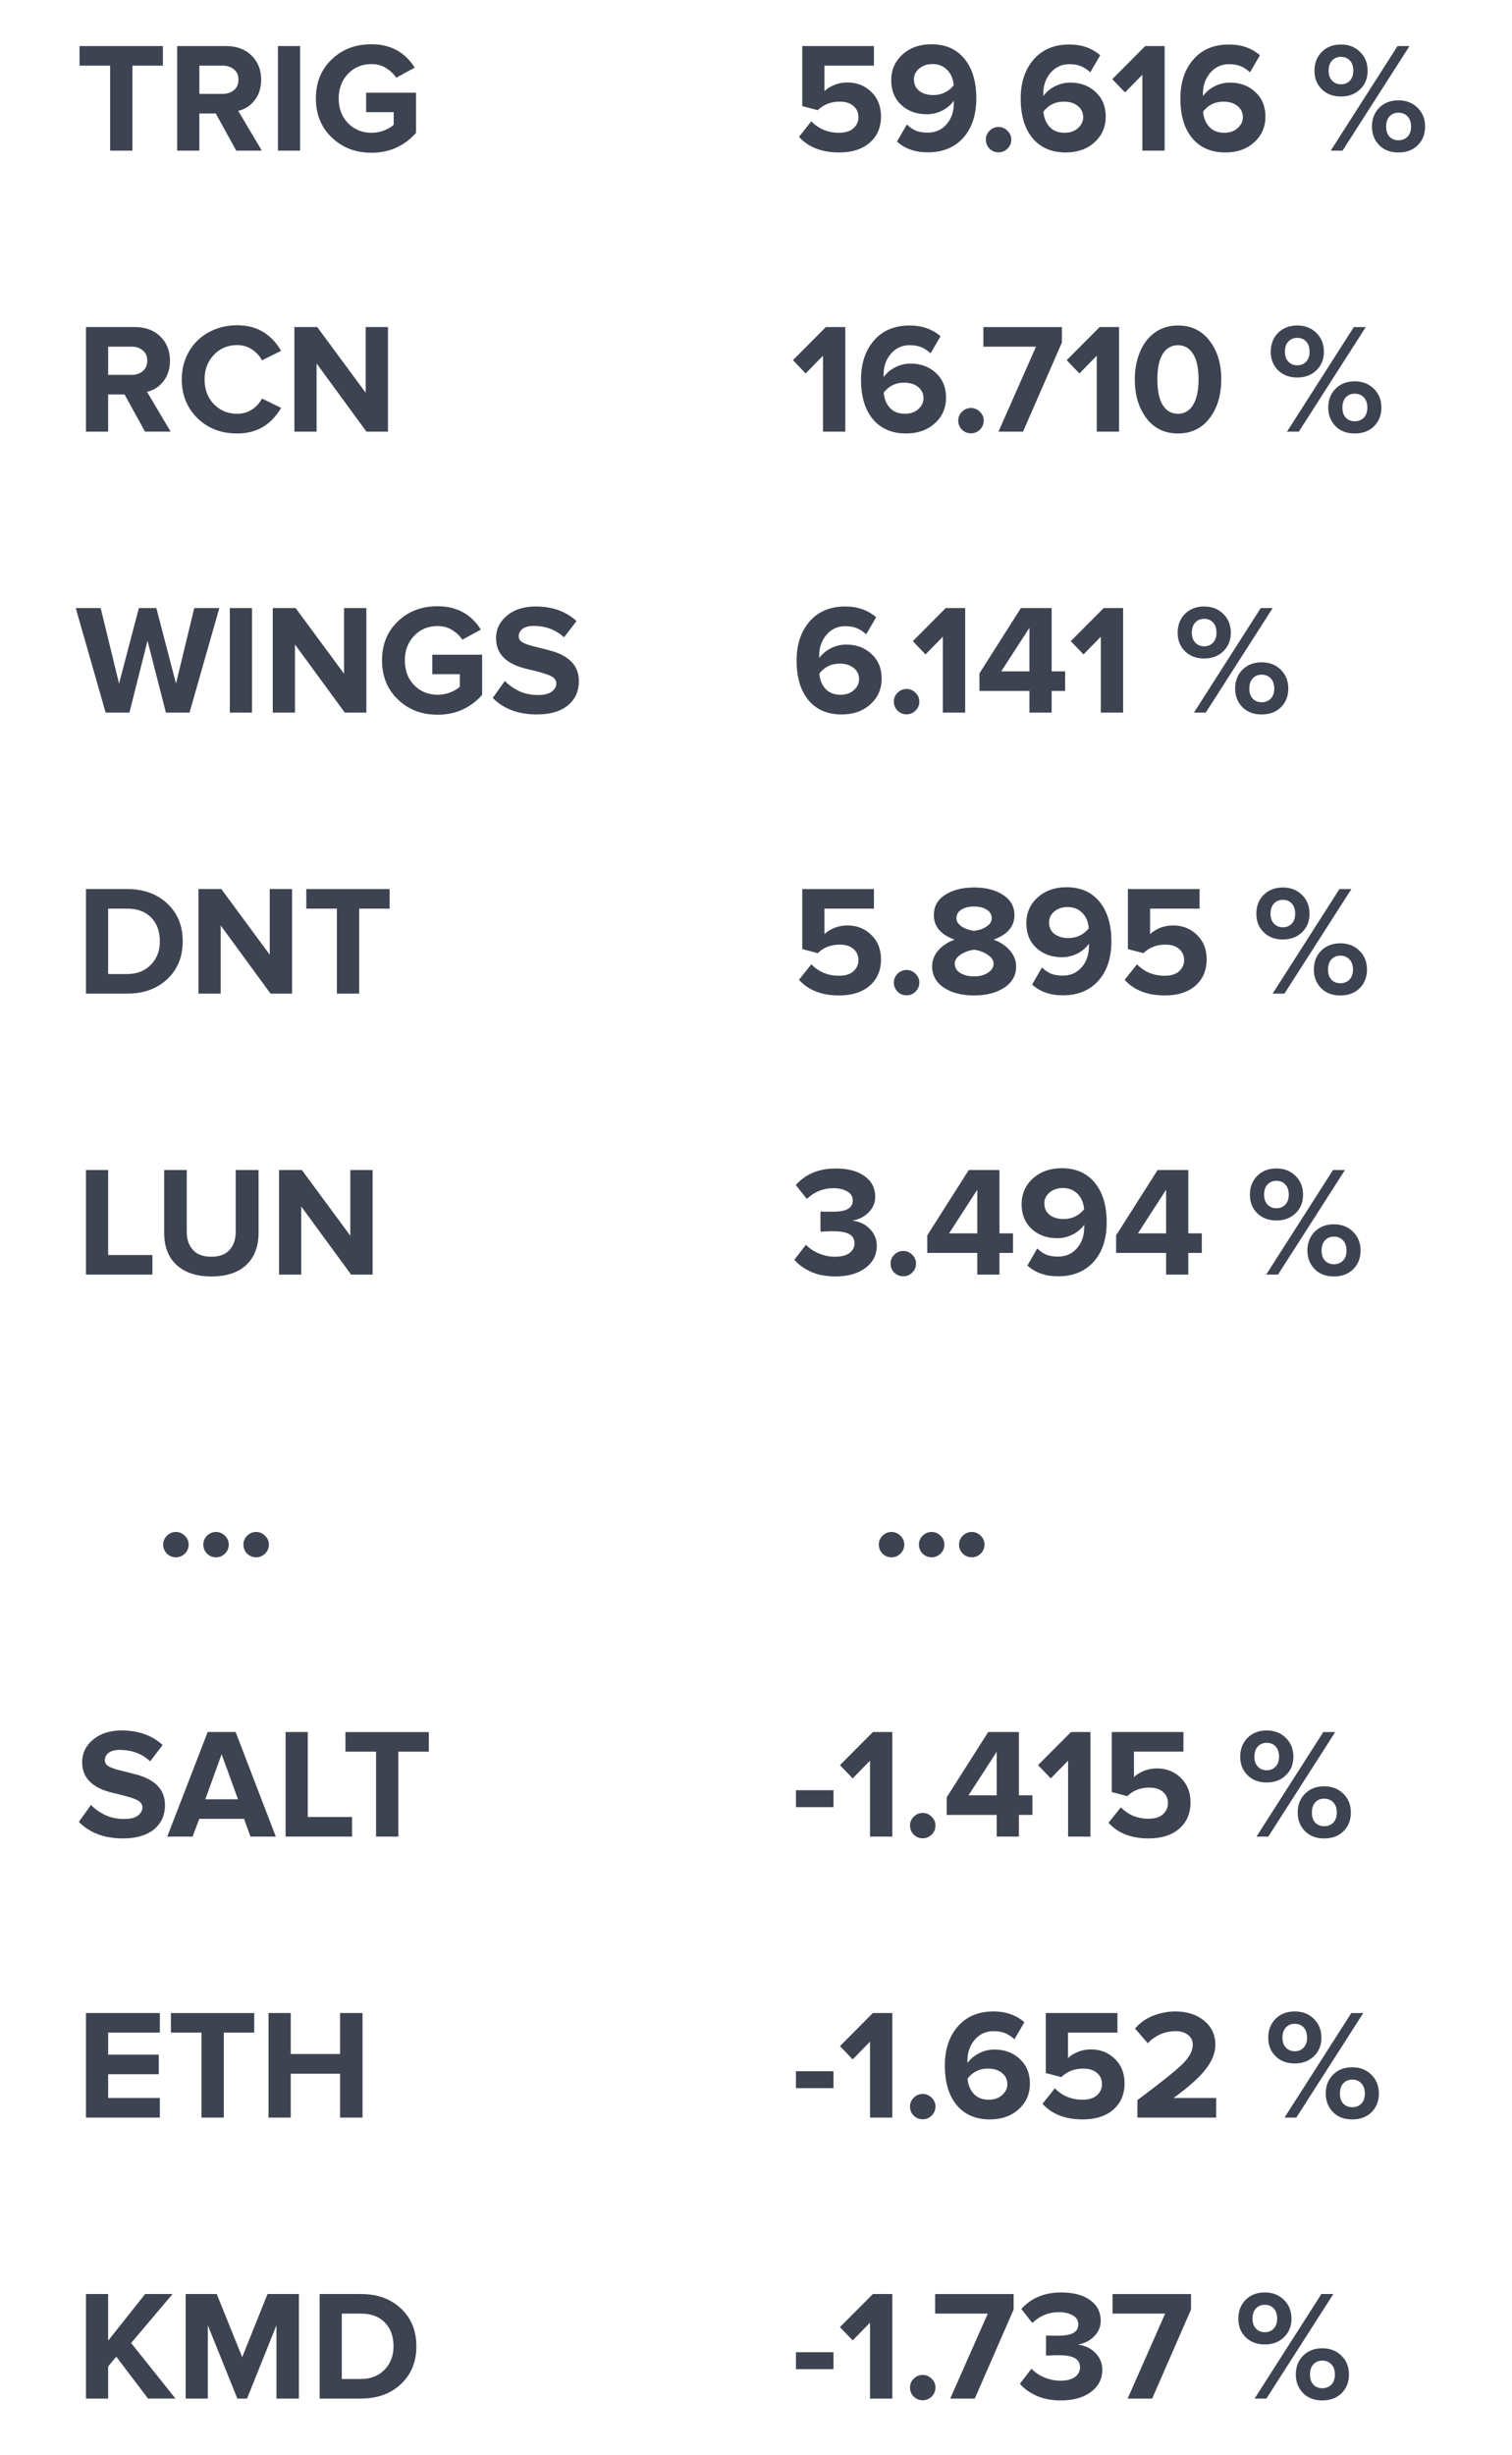 <svg version="1.1" viewBox="0.0 0.0 180.0 292.0" fill="none" stroke="none" stroke-linecap="square" stroke-miterlimit="10" xmlns:xlink="http://www.w3.org/1999/xlink" xmlns="http://www.w3.org/2000/svg"><clipPath id="p.0"><path d="m0 0l180.0 0l0 292.0l-180.0 0l0 -292.0z" clip-rule="nonzero"/></clipPath><g clip-path="url(#p.0)"><path fill="#000000" fill-opacity="0.0" d="m0 0l180.0 0l0 292.0l-180.0 0z" fill-rule="evenodd"/><path fill="#3d4351" d="m13.109 17.919l0 -10.109l-3.641 0l0 -2.328l9.922 0l0 2.328l-3.625 0l0 10.109l-2.656 0zm15.014 0l-2.438 -4.422l-1.953 0l0 4.422l-2.641 0l0 -12.438l5.812 0q1.906 0 3.047 1.125q1.141 1.125 1.141 2.875q0 1.453 -0.781 2.453q-0.766 0.984 -1.953 1.25l2.812 4.734l-3.047 0zm-1.609 -6.75q0.812 0 1.344 -0.453q0.531 -0.453 0.531 -1.234q0 -0.781 -0.531 -1.219q-0.531 -0.453 -1.344 -0.453l-2.781 0l0 3.359l2.781 0zm6.574 6.75l0 -12.438l2.641 0l0 12.438l-2.641 0zm11.127 0.25q-2.828 0 -4.719 -1.812q-1.891 -1.812 -1.891 -4.656q0 -2.828 1.875 -4.625q1.875 -1.812 4.734 -1.812q3.406 0 5.156 2.781l-2.203 1.203q-0.422 -0.656 -1.188 -1.141q-0.75 -0.484 -1.766 -0.484q-1.688 0 -2.797 1.172q-1.094 1.156 -1.094 2.906q0 1.812 1.109 2.953q1.125 1.141 2.781 1.141q0.844 0 1.562 -0.297q0.719 -0.297 1.094 -0.656l0 -1.5l-3.281 0l0 -2.312l5.938 0l0 4.781q-2.109 2.359 -5.312 2.359z" fill-rule="nonzero"/><path fill="#3d4351" d="m99.897 18.137q-3.094 0 -4.781 -1.859l1.469 -1.844q1.328 1.359 3.297 1.359q1.125 0 1.719 -0.531q0.594 -0.547 0.594 -1.312q0 -0.844 -0.594 -1.344q-0.578 -0.516 -1.641 -0.516q-1.562 0 -2.609 1.016l-1.844 -0.484l0 -7.141l8.531 0l0 2.328l-5.891 0l0 3.031q0.453 -0.438 1.172 -0.734q0.719 -0.297 1.578 -0.297q1.672 0 2.828 1.125q1.156 1.109 1.156 2.906q0 1.969 -1.344 3.141q-1.344 1.156 -3.641 1.156zm10.546 -0.016q-2.25 0 -3.656 -1.281l1.172 -2.031q0.5 0.484 1.062 0.734q0.578 0.234 1.422 0.234q1.375 0 2.234 -0.984q0.875 -0.984 0.875 -2.531l0 -0.281q-0.5 0.719 -1.375 1.172q-0.875 0.438 -1.828 0.438q-1.859 0 -3.062 -1.109q-1.188 -1.109 -1.188 -2.938q0 -1.844 1.344 -3.062q1.359 -1.219 3.422 -1.219q2.531 0 3.938 1.719q1.422 1.719 1.422 4.719q0 2.969 -1.562 4.703q-1.562 1.719 -4.219 1.719zm0.656 -6.812q1.484 0 2.438 -1.156q-0.094 -1.156 -0.781 -1.844q-0.672 -0.688 -1.75 -0.688q-0.938 0 -1.578 0.531q-0.625 0.531 -0.625 1.297q0 0.859 0.625 1.359q0.641 0.5 1.672 0.5zm7.779 6.812q-0.625 0 -1.078 -0.438q-0.438 -0.453 -0.438 -1.078q0 -0.609 0.438 -1.047q0.453 -0.453 1.078 -0.453q0.609 0 1.062 0.453q0.453 0.438 0.453 1.047q0 0.625 -0.453 1.078q-0.453 0.438 -1.062 0.438zm7.993 0.016q-2.516 0 -3.938 -1.688q-1.422 -1.703 -1.422 -4.719q0 -2.891 1.547 -4.656q1.547 -1.781 4.25 -1.781q2.188 0 3.672 1.281l-1.188 2.031q-0.516 -0.484 -1.078 -0.719q-0.562 -0.25 -1.406 -0.25q-1.359 0 -2.234 1.016q-0.875 1.016 -0.875 2.516l0.016 0.25q0.516 -0.719 1.375 -1.156q0.875 -0.438 1.812 -0.438q1.844 0 3.031 1.125q1.203 1.109 1.203 2.922q0 1.859 -1.344 3.062q-1.328 1.203 -3.422 1.203zm-0.141 -2.344q0.984 0 1.594 -0.547q0.625 -0.562 0.625 -1.281q0 -0.859 -0.641 -1.359q-0.625 -0.516 -1.672 -0.516q-1.5 0 -2.422 1.188q0.094 1.109 0.734 1.812q0.656 0.703 1.781 0.703zm9.265 2.125l0 -9.031l-2.062 2.109l-1.516 -1.578l3.922 -3.938l2.312 0l0 12.438l-2.656 0zm9.886 0.219q-2.516 0 -3.938 -1.688q-1.422 -1.703 -1.422 -4.719q0 -2.891 1.547 -4.656q1.547 -1.781 4.25 -1.781q2.188 0 3.672 1.281l-1.188 2.031q-0.516 -0.484 -1.078 -0.719q-0.562 -0.25 -1.406 -0.25q-1.359 0 -2.234 1.016q-0.875 1.016 -0.875 2.516l0.016 0.25q0.516 -0.719 1.375 -1.156q0.875 -0.438 1.812 -0.438q1.844 0 3.031 1.125q1.203 1.109 1.203 2.922q0 1.859 -1.344 3.062q-1.328 1.203 -3.422 1.203zm-0.141 -2.344q0.984 0 1.594 -0.547q0.625 -0.562 0.625 -1.281q0 -0.859 -0.641 -1.359q-0.625 -0.516 -1.672 -0.516q-1.5 0 -2.422 1.188q0.094 1.109 0.734 1.812q0.656 0.703 1.781 0.703zm13.9 -4.312q-1.406 0 -2.281 -0.859q-0.875 -0.859 -0.875 -2.203q0 -1.375 0.875 -2.25q0.875 -0.875 2.281 -0.875q1.375 0 2.266 0.875q0.906 0.875 0.906 2.25q0 1.344 -0.891 2.203q-0.891 0.859 -2.281 0.859zm-1.219 6.438l7.953 -12.438l1.422 0l-7.969 12.438l-1.406 0zm8.062 0.219q-1.438 0 -2.297 -0.875q-0.859 -0.891 -0.859 -2.203q0 -1.375 0.875 -2.25q0.875 -0.875 2.281 -0.875q1.375 0 2.266 0.875q0.906 0.875 0.906 2.25q0 1.344 -0.875 2.219q-0.875 0.859 -2.297 0.859zm-6.844 -8.109q0.656 0 1.062 -0.438q0.406 -0.438 0.406 -1.172q0 -0.781 -0.406 -1.219q-0.406 -0.438 -1.062 -0.438q-0.641 0 -1.062 0.438q-0.406 0.438 -0.406 1.219q0 0.734 0.406 1.172q0.422 0.438 1.062 0.438zm6.844 6.656q0.656 0 1.078 -0.422q0.422 -0.438 0.422 -1.203q0 -0.781 -0.422 -1.219q-0.422 -0.438 -1.078 -0.438q-0.656 0 -1.062 0.438q-0.406 0.438 -0.406 1.219q0 0.766 0.406 1.203q0.406 0.422 1.062 0.422z" fill-rule="nonzero"/><path fill="#3d4351" d="m17.266 51.344l-2.438 -4.422l-1.953 0l0 4.422l-2.641 0l0 -12.438l5.812 0q1.906 0 3.047 1.125q1.141 1.125 1.141 2.875q0 1.453 -0.781 2.453q-0.766 0.984 -1.953 1.25l2.812 4.734l-3.047 0zm-1.609 -6.75q0.812 0 1.344 -0.453q0.531 -0.453 0.531 -1.234q0 -0.781 -0.531 -1.219q-0.531 -0.453 -1.344 -0.453l-2.781 0l0 3.359l2.781 0zm12.59 6.969q-2.891 0 -4.75 -1.828q-1.859 -1.844 -1.859 -4.609q0 -1.828 0.859 -3.312q0.875 -1.5 2.391 -2.312q1.531 -0.812 3.359 -0.812q3.438 0 5.219 3.047l-2.281 1.125q-0.391 -0.766 -1.172 -1.281q-0.781 -0.531 -1.766 -0.531q-1.688 0 -2.797 1.172q-1.094 1.156 -1.094 2.906q0 1.812 1.109 2.953q1.125 1.141 2.781 1.141q0.984 0 1.766 -0.516q0.781 -0.516 1.172 -1.297l2.281 1.109q-1.781 3.047 -5.219 3.047zm15.379 -0.219l-5.938 -8.109l0 8.109l-2.641 0l0 -12.438l2.719 0l5.766 7.812l0 -7.812l2.656 0l0 12.438l-2.562 0z" fill-rule="nonzero"/><path fill="#3d4351" d="m97.975 51.344l0 -9.031l-2.062 2.109l-1.516 -1.578l3.922 -3.938l2.312 0l0 12.438l-2.656 0zm9.886 0.219q-2.516 0 -3.938 -1.688q-1.422 -1.703 -1.422 -4.719q0 -2.891 1.547 -4.656q1.547 -1.781 4.25 -1.781q2.188 0 3.672 1.281l-1.188 2.031q-0.516 -0.484 -1.078 -0.719q-0.562 -0.25 -1.406 -0.25q-1.359 0 -2.234 1.016q-0.875 1.016 -0.875 2.516l0.016 0.25q0.516 -0.719 1.375 -1.156q0.875 -0.438 1.812 -0.438q1.844 0 3.031 1.125q1.203 1.109 1.203 2.922q0 1.859 -1.344 3.062q-1.328 1.203 -3.422 1.203zm-0.141 -2.344q0.984 0 1.594 -0.547q0.625 -0.562 0.625 -1.281q0 -0.859 -0.641 -1.359q-0.625 -0.516 -1.672 -0.516q-1.5 0 -2.422 1.188q0.094 1.109 0.734 1.812q0.656 0.703 1.781 0.703zm7.874 2.328q-0.625 0 -1.078 -0.438q-0.438 -0.453 -0.438 -1.078q0 -0.609 0.438 -1.047q0.453 -0.453 1.078 -0.453q0.609 0 1.062 0.453q0.453 0.438 0.453 1.047q0 0.625 -0.453 1.078q-0.453 0.438 -1.062 0.438zm3.273 -0.203l4.469 -10.109l-6.266 0l0 -2.328l9.344 0l0 1.844l-4.625 10.594l-2.922 0zm11.699 0l0 -9.031l-2.062 2.109l-1.516 -1.578l3.922 -3.938l2.312 0l0 12.438l-2.656 0zm9.668 0.219q-2.391 0 -3.766 -1.828q-1.375 -1.828 -1.375 -4.609q0 -1.797 0.625 -3.281q0.625 -1.484 1.781 -2.297q1.156 -0.828 2.734 -0.828q2.359 0 3.75 1.797q1.406 1.797 1.406 4.609q0 2.797 -1.391 4.625q-1.391 1.812 -3.766 1.812zm0 -2.344q1.156 0 1.797 -1.047q0.656 -1.062 0.656 -3.047q0 -2.016 -0.656 -3.031q-0.656 -1.031 -1.797 -1.031q-1.156 0 -1.812 1.031q-0.641 1.016 -0.641 3.031q0 2.016 0.641 3.062q0.641 1.031 1.812 1.031zm14.202 -4.312q-1.406 0 -2.281 -0.859q-0.875 -0.859 -0.875 -2.203q0 -1.375 0.875 -2.25q0.875 -0.875 2.281 -0.875q1.375 0 2.266 0.875q0.906 0.875 0.906 2.25q0 1.344 -0.891 2.203q-0.891 0.859 -2.281 0.859zm-1.219 6.438l7.953 -12.438l1.422 0l-7.969 12.438l-1.406 0zm8.062 0.219q-1.438 0 -2.297 -0.875q-0.859 -0.891 -0.859 -2.203q0 -1.375 0.875 -2.25q0.875 -0.875 2.281 -0.875q1.375 0 2.266 0.875q0.906 0.875 0.906 2.25q0 1.344 -0.875 2.219q-0.875 0.859 -2.297 0.859zm-6.844 -8.109q0.656 0 1.062 -0.438q0.406 -0.438 0.406 -1.172q0 -0.781 -0.406 -1.219q-0.406 -0.438 -1.062 -0.438q-0.641 0 -1.062 0.438q-0.406 0.438 -0.406 1.219q0 0.734 0.406 1.172q0.422 0.438 1.062 0.438zm6.844 6.656q0.656 0 1.078 -0.422q0.422 -0.438 0.422 -1.203q0 -0.781 -0.422 -1.219q-0.422 -0.438 -1.078 -0.438q-0.656 0 -1.062 0.438q-0.406 0.438 -0.406 1.219q0 0.766 0.406 1.203q0.406 0.422 1.062 0.422z" fill-rule="nonzero"/><path fill="#3d4351" d="m19.75 84.769l-2.188 -8.547l-2.156 8.547l-2.828 0l-3.562 -12.438l2.969 0l2.188 8.984l2.359 -8.984l2.078 0l2.344 8.984l2.172 -8.984l2.984 0l-3.547 12.438l-2.812 0zm7.611 0l0 -12.438l2.641 0l0 12.438l-2.641 0zm13.69 0l-5.938 -8.109l0 8.109l-2.641 0l0 -12.438l2.719 0l5.766 7.812l0 -7.812l2.656 0l0 12.438l-2.562 0zm11.038 0.25q-2.828 0 -4.719 -1.812q-1.891 -1.812 -1.891 -4.656q0 -2.828 1.875 -4.625q1.875 -1.812 4.734 -1.812q3.406 0 5.156 2.781l-2.203 1.203q-0.422 -0.656 -1.188 -1.141q-0.75 -0.484 -1.766 -0.484q-1.688 0 -2.797 1.172q-1.094 1.156 -1.094 2.906q0 1.812 1.109 2.953q1.125 1.141 2.781 1.141q0.844 0 1.562 -0.297q0.719 -0.297 1.094 -0.656l0 -1.5l-3.281 0l0 -2.312l5.938 0l0 4.781q-2.109 2.359 -5.312 2.359zm11.839 -0.031q-3.328 0 -5.266 -1.969l1.438 -2.016q0.656 0.688 1.656 1.188q1.016 0.484 2.297 0.484q1.109 0 1.641 -0.406q0.531 -0.422 0.531 -0.969q0 -0.562 -0.625 -0.875q-0.609 -0.328 -2.969 -0.875q-3.578 -0.859 -3.578 -3.625q0 -1.609 1.297 -2.688q1.297 -1.094 3.422 -1.094q2.969 0 4.859 1.734l-1.484 1.938q-1.469 -1.359 -3.609 -1.359q-0.859 0 -1.328 0.344q-0.453 0.344 -0.453 0.906q0 0.484 0.531 0.75q0.531 0.266 1.344 0.453l1.719 0.438q3.562 0.906 3.562 3.656q0 1.844 -1.328 2.922q-1.328 1.062 -3.656 1.062z" fill-rule="nonzero"/><path fill="#3d4351" d="m100.194 84.988q-2.516 0 -3.938 -1.688q-1.422 -1.703 -1.422 -4.719q0 -2.891 1.547 -4.656q1.547 -1.781 4.25 -1.781q2.188 0 3.672 1.281l-1.188 2.031q-0.516 -0.484 -1.078 -0.719q-0.562 -0.25 -1.406 -0.25q-1.359 0 -2.234 1.016q-0.875 1.016 -0.875 2.516l0.016 0.25q0.516 -0.719 1.375 -1.156q0.875 -0.438 1.812 -0.438q1.844 0 3.031 1.125q1.203 1.109 1.203 2.922q0 1.859 -1.344 3.062q-1.328 1.203 -3.422 1.203zm-0.141 -2.344q0.984 0 1.594 -0.547q0.625 -0.562 0.625 -1.281q0 -0.859 -0.641 -1.359q-0.625 -0.516 -1.672 -0.516q-1.5 0 -2.422 1.188q0.094 1.109 0.734 1.812q0.656 0.703 1.781 0.703zm7.874 2.328q-0.625 0 -1.078 -0.438q-0.438 -0.453 -0.438 -1.078q0 -0.609 0.438 -1.047q0.453 -0.453 1.078 -0.453q0.609 0 1.062 0.453q0.453 0.438 0.453 1.047q0 0.625 -0.453 1.078q-0.453 0.438 -1.062 0.438zm4.319 -0.203l0 -9.031l-2.062 2.109l-1.516 -1.578l3.922 -3.938l2.312 0l0 12.438l-2.656 0zm10.308 0l0 -2.578l-5.953 0l0 -2.094l4.938 -7.766l3.656 0l0 7.531l1.609 0l0 2.328l-1.609 0l0 2.578l-2.641 0zm0 -10.094l-3.359 5.188l3.359 0l0 -5.188zm8.497 10.094l0 -9.031l-2.062 2.109l-1.516 -1.578l3.922 -3.938l2.312 0l0 12.438l-2.656 0zm12.303 -6.438q-1.406 0 -2.281 -0.859q-0.875 -0.859 -0.875 -2.203q0 -1.375 0.875 -2.25q0.875 -0.875 2.281 -0.875q1.375 0 2.266 0.875q0.906 0.875 0.906 2.25q0 1.344 -0.891 2.203q-0.891 0.859 -2.281 0.859zm-1.219 6.438l7.953 -12.438l1.422 0l-7.969 12.438l-1.406 0zm8.062 0.219q-1.438 0 -2.297 -0.875q-0.859 -0.891 -0.859 -2.203q0 -1.375 0.875 -2.25q0.875 -0.875 2.281 -0.875q1.375 0 2.266 0.875q0.906 0.875 0.906 2.25q0 1.344 -0.875 2.219q-0.875 0.859 -2.297 0.859zm-6.844 -8.109q0.656 0 1.062 -0.438q0.406 -0.438 0.406 -1.172q0 -0.781 -0.406 -1.219q-0.406 -0.438 -1.062 -0.438q-0.641 0 -1.062 0.438q-0.406 0.438 -0.406 1.219q0 0.734 0.406 1.172q0.422 0.438 1.062 0.438zm6.844 6.656q0.656 0 1.078 -0.422q0.422 -0.438 0.422 -1.203q0 -0.781 -0.422 -1.219q-0.422 -0.438 -1.078 -0.438q-0.656 0 -1.062 0.438q-0.406 0.438 -0.406 1.219q0 0.766 0.406 1.203q0.406 0.422 1.062 0.422z" fill-rule="nonzero"/><path fill="#3d4351" d="m10.234 118.194l0 -12.438l4.906 0q2.938 0 4.766 1.719q1.844 1.703 1.844 4.5q0 2.781 -1.844 4.5q-1.828 1.719 -4.766 1.719l-4.906 0zm4.906 -2.328q1.734 0 2.812 -1.094q1.078 -1.094 1.078 -2.797q0 -1.766 -1.031 -2.828q-1.031 -1.062 -2.859 -1.062l-2.266 0l0 7.781l2.266 0zm17.067 2.328l-5.938 -8.109l0 8.109l-2.641 0l0 -12.438l2.719 0l5.766 7.812l0 -7.812l2.656 0l0 12.438l-2.562 0zm7.897 0l0 -10.109l-3.641 0l0 -2.328l9.922 0l0 2.328l-3.625 0l0 10.109l-2.656 0z" fill-rule="nonzero"/><path fill="#3d4351" d="m99.897 118.413q-3.094 0 -4.781 -1.859l1.469 -1.844q1.328 1.359 3.297 1.359q1.125 0 1.719 -0.531q0.594 -0.547 0.594 -1.312q0 -0.844 -0.594 -1.344q-0.578 -0.516 -1.641 -0.516q-1.562 0 -2.609 1.016l-1.844 -0.484l0 -7.141l8.531 0l0 2.328l-5.891 0l0 3.031q0.453 -0.438 1.172 -0.734q0.719 -0.297 1.578 -0.297q1.672 0 2.828 1.125q1.156 1.109 1.156 2.906q0 1.969 -1.344 3.141q-1.344 1.156 -3.641 1.156zm8.031 -0.016q-0.625 0 -1.078 -0.438q-0.438 -0.453 -0.438 -1.078q0 -0.609 0.438 -1.047q0.453 -0.453 1.078 -0.453q0.609 0 1.062 0.453q0.453 0.438 0.453 1.047q0 0.625 -0.453 1.078q-0.453 0.438 -1.062 0.438zm8.042 0.016q-2.188 0 -3.594 -0.922q-1.406 -0.938 -1.406 -2.531q0 -1.062 0.719 -1.891q0.719 -0.844 1.953 -1.297q-2.469 -0.875 -2.469 -2.922q0 -1.547 1.344 -2.406q1.359 -0.875 3.453 -0.875q2.109 0 3.453 0.891q1.344 0.875 1.344 2.391q0 2.031 -2.484 2.922q1.266 0.469 1.969 1.328q0.719 0.844 0.719 1.859q0 1.594 -1.422 2.531q-1.406 0.922 -3.578 0.922zm0 -7.688q0.891 -0.109 1.484 -0.516q0.609 -0.406 0.609 -0.953q0 -0.672 -0.594 -1.047q-0.594 -0.375 -1.5 -0.375q-0.938 0 -1.531 0.375q-0.578 0.375 -0.578 1.047q0 0.5 0.578 0.922q0.594 0.422 1.531 0.547zm0 5.422q0.984 0 1.641 -0.438q0.672 -0.438 0.672 -1.078q0 -0.594 -0.703 -1.062q-0.688 -0.469 -1.609 -0.594q-0.906 0.109 -1.609 0.578q-0.703 0.469 -0.703 1.078q0 0.688 0.656 1.109q0.672 0.406 1.656 0.406zm10.556 2.25q-2.25 0 -3.656 -1.281l1.172 -2.031q0.5 0.484 1.062 0.734q0.578 0.234 1.422 0.234q1.375 0 2.234 -0.984q0.875 -0.984 0.875 -2.531l0 -0.281q-0.5 0.719 -1.375 1.172q-0.875 0.438 -1.828 0.438q-1.859 0 -3.062 -1.109q-1.188 -1.109 -1.188 -2.938q0 -1.844 1.344 -3.062q1.359 -1.219 3.422 -1.219q2.531 0 3.938 1.719q1.422 1.719 1.422 4.719q0 2.969 -1.562 4.703q-1.562 1.719 -4.219 1.719zm0.656 -6.812q1.484 0 2.438 -1.156q-0.094 -1.156 -0.781 -1.844q-0.672 -0.688 -1.75 -0.688q-0.938 0 -1.578 0.531q-0.625 0.531 -0.625 1.297q0 0.859 0.625 1.359q0.641 0.5 1.672 0.5zm11.484 6.828q-3.094 0 -4.781 -1.859l1.469 -1.844q1.328 1.359 3.297 1.359q1.125 0 1.719 -0.531q0.594 -0.547 0.594 -1.312q0 -0.844 -0.594 -1.344q-0.578 -0.516 -1.641 -0.516q-1.562 0 -2.609 1.016l-1.844 -0.484l0 -7.141l8.531 0l0 2.328l-5.891 0l0 3.031q0.453 -0.438 1.172 -0.734q0.719 -0.297 1.578 -0.297q1.672 0 2.828 1.125q1.156 1.109 1.156 2.906q0 1.969 -1.344 3.141q-1.344 1.156 -3.641 1.156zm14.057 -6.656q-1.406 0 -2.281 -0.859q-0.875 -0.859 -0.875 -2.203q0 -1.375 0.875 -2.25q0.875 -0.875 2.281 -0.875q1.375 0 2.266 0.875q0.906 0.875 0.906 2.25q0 1.344 -0.891 2.203q-0.891 0.859 -2.281 0.859zm-1.219 6.438l7.953 -12.438l1.422 0l-7.969 12.438l-1.406 0zm8.062 0.219q-1.438 0 -2.297 -0.875q-0.859 -0.891 -0.859 -2.203q0 -1.375 0.875 -2.25q0.875 -0.875 2.281 -0.875q1.375 0 2.266 0.875q0.906 0.875 0.906 2.25q0 1.344 -0.875 2.219q-0.875 0.859 -2.297 0.859zm-6.844 -8.109q0.656 0 1.062 -0.438q0.406 -0.438 0.406 -1.172q0 -0.781 -0.406 -1.219q-0.406 -0.438 -1.062 -0.438q-0.641 0 -1.062 0.438q-0.406 0.438 -0.406 1.219q0 0.734 0.406 1.172q0.422 0.438 1.062 0.438zm6.844 6.656q0.656 0 1.078 -0.422q0.422 -0.438 0.422 -1.203q0 -0.781 -0.422 -1.219q-0.422 -0.438 -1.078 -0.438q-0.656 0 -1.062 0.438q-0.406 0.438 -0.406 1.219q0 0.766 0.406 1.203q0.406 0.422 1.062 0.422z" fill-rule="nonzero"/><path fill="#3d4351" d="m10.234 151.619l0 -12.438l2.641 0l0 10.109l5.266 0l0 2.328l-7.906 0zm14.919 0.219q-2.641 0 -4.125 -1.359q-1.484 -1.359 -1.484 -3.828l0 -7.469l2.688 0l0 7.375q0 1.312 0.734 2.125q0.734 0.812 2.188 0.812q1.453 0 2.172 -0.812q0.734 -0.812 0.734 -2.125l0 -7.375l2.719 0l0 7.453q0 2.469 -1.469 3.844q-1.453 1.359 -4.156 1.359zm16.644 -0.219l-5.938 -8.109l0 8.109l-2.641 0l0 -12.438l2.719 0l5.766 7.812l0 -7.812l2.656 0l0 12.438l-2.562 0z" fill-rule="nonzero"/><path fill="#3d4351" d="m99.475 151.838q-1.734 0 -2.984 -0.578q-1.234 -0.578 -1.922 -1.406l1.375 -1.781q0.656 0.672 1.578 1.047q0.938 0.375 1.859 0.375q1.141 0 1.734 -0.438q0.609 -0.438 0.609 -1.156q0 -0.734 -0.594 -1.078q-0.594 -0.359 -1.906 -0.359l-0.422 0l-1.125 0.047l0 -2.391l0.688 0.016l0.859 0q2.297 0 2.297 -1.328q0 -0.734 -0.672 -1.094q-0.656 -0.375 -1.641 -0.375q-1.812 0 -3.156 1.281l-1.312 -1.656q1.75 -1.969 4.75 -1.969q2.203 0 3.453 0.922q1.25 0.906 1.25 2.453q0 1.047 -0.781 1.844q-0.766 0.781 -1.938 0.984q1.281 0.156 2.094 1.0q0.812 0.844 0.812 1.984q0 1.641 -1.359 2.656q-1.359 1.0 -3.547 1.0zm8.061 -0.016q-0.625 0 -1.078 -0.438q-0.438 -0.453 -0.438 -1.078q0 -0.609 0.438 -1.047q0.453 -0.453 1.078 -0.453q0.609 0 1.062 0.453q0.453 0.438 0.453 1.047q0 0.625 -0.453 1.078q-0.453 0.438 -1.062 0.438zm8.807 -0.203l0 -2.578l-5.953 0l0 -2.094l4.938 -7.766l3.656 0l0 7.531l1.609 0l0 2.328l-1.609 0l0 2.578l-2.641 0zm0 -10.094l-3.359 5.188l3.359 0l0 -5.188zm9.622 10.297q-2.25 0 -3.656 -1.281l1.172 -2.031q0.5 0.484 1.062 0.734q0.578 0.234 1.422 0.234q1.375 0 2.234 -0.984q0.875 -0.984 0.875 -2.531l0 -0.281q-0.5 0.719 -1.375 1.172q-0.875 0.438 -1.828 0.438q-1.859 0 -3.062 -1.109q-1.188 -1.109 -1.188 -2.938q0 -1.844 1.344 -3.062q1.359 -1.219 3.422 -1.219q2.531 0 3.938 1.719q1.422 1.719 1.422 4.719q0 2.969 -1.562 4.703q-1.562 1.719 -4.219 1.719zm0.656 -6.812q1.484 0 2.438 -1.156q-0.094 -1.156 -0.781 -1.844q-0.672 -0.688 -1.75 -0.688q-0.938 0 -1.578 0.531q-0.625 0.531 -0.625 1.297q0 0.859 0.625 1.359q0.641 0.5 1.672 0.5zm12.202 6.609l0 -2.578l-5.953 0l0 -2.094l4.938 -7.766l3.656 0l0 7.531l1.609 0l0 2.328l-1.609 0l0 2.578l-2.641 0zm0 -10.094l-3.359 5.188l3.359 0l0 -5.188zm13.133 3.656q-1.406 0 -2.281 -0.859q-0.875 -0.859 -0.875 -2.203q0 -1.375 0.875 -2.25q0.875 -0.875 2.281 -0.875q1.375 0 2.266 0.875q0.906 0.875 0.906 2.25q0 1.344 -0.891 2.203q-0.891 0.859 -2.281 0.859zm-1.219 6.438l7.953 -12.438l1.422 0l-7.969 12.438l-1.406 0zm8.062 0.219q-1.438 0 -2.297 -0.875q-0.859 -0.891 -0.859 -2.203q0 -1.375 0.875 -2.25q0.875 -0.875 2.281 -0.875q1.375 0 2.266 0.875q0.906 0.875 0.906 2.25q0 1.344 -0.875 2.219q-0.875 0.859 -2.297 0.859zm-6.844 -8.109q0.656 0 1.062 -0.438q0.406 -0.438 0.406 -1.172q0 -0.781 -0.406 -1.219q-0.406 -0.438 -1.062 -0.438q-0.641 0 -1.062 0.438q-0.406 0.438 -0.406 1.219q0 0.734 0.406 1.172q0.422 0.438 1.062 0.438zm6.844 6.656q0.656 0 1.078 -0.422q0.422 -0.438 0.422 -1.203q0 -0.781 -0.422 -1.219q-0.422 -0.438 -1.078 -0.438q-0.656 0 -1.062 0.438q-0.406 0.438 -0.406 1.219q0 0.766 0.406 1.203q0.406 0.422 1.062 0.422z" fill-rule="nonzero"/><path fill="#3d4351" d="m20.943 185.248q-0.625 0 -1.078 -0.438q-0.438 -0.453 -0.438 -1.078q0 -0.609 0.438 -1.047q0.453 -0.453 1.078 -0.453q0.609 0 1.062 0.453q0.453 0.438 0.453 1.047q0 0.625 -0.453 1.078q-0.453 0.438 -1.062 0.438zm4.776 0q-0.625 0 -1.078 -0.438q-0.438 -0.453 -0.438 -1.078q0 -0.609 0.438 -1.047q0.453 -0.453 1.078 -0.453q0.609 0 1.062 0.453q0.453 0.438 0.453 1.047q0 0.625 -0.453 1.078q-0.453 0.438 -1.062 0.438zm4.776 0q-0.625 0 -1.078 -0.438q-0.438 -0.453 -0.438 -1.078q0 -0.609 0.438 -1.047q0.453 -0.453 1.078 -0.453q0.609 0 1.062 0.453q0.453 0.438 0.453 1.047q0 0.625 -0.453 1.078q-0.453 0.438 -1.062 0.438z" fill-rule="nonzero"/><path fill="#3d4351" d="m106.137 185.248q-0.625 0 -1.078 -0.438q-0.438 -0.453 -0.438 -1.078q0 -0.609 0.438 -1.047q0.453 -0.453 1.078 -0.453q0.609 0 1.062 0.453q0.453 0.438 0.453 1.047q0 0.625 -0.453 1.078q-0.453 0.438 -1.062 0.438zm4.776 0q-0.625 0 -1.078 -0.438q-0.438 -0.453 -0.438 -1.078q0 -0.609 0.438 -1.047q0.453 -0.453 1.078 -0.453q0.609 0 1.062 0.453q0.453 0.438 0.453 1.047q0 0.625 -0.453 1.078q-0.453 0.438 -1.062 0.438zm4.776 0q-0.625 0 -1.078 -0.438q-0.438 -0.453 -0.438 -1.078q0 -0.609 0.438 -1.047q0.453 -0.453 1.078 -0.453q0.609 0 1.062 0.453q0.453 0.438 0.453 1.047q0 0.625 -0.453 1.078q-0.453 0.438 -1.062 0.438z" fill-rule="nonzero"/><path fill="#3d4351" d="m14.656 218.689q-3.328 0 -5.266 -1.969l1.438 -2.016q0.656 0.688 1.656 1.188q1.016 0.484 2.297 0.484q1.109 0 1.641 -0.406q0.531 -0.422 0.531 -0.969q0 -0.562 -0.625 -0.875q-0.609 -0.328 -2.969 -0.875q-3.578 -0.859 -3.578 -3.625q0 -1.609 1.297 -2.688q1.297 -1.094 3.422 -1.094q2.969 0 4.859 1.734l-1.484 1.938q-1.469 -1.359 -3.609 -1.359q-0.859 0 -1.328 0.344q-0.453 0.344 -0.453 0.906q0 0.484 0.531 0.75q0.531 0.266 1.344 0.453l1.719 0.438q3.562 0.906 3.562 3.656q0 1.844 -1.328 2.922q-1.328 1.062 -3.656 1.062zm15.163 -0.219l-0.766 -2.109l-5.328 0l-0.797 2.109l-3.016 0l4.812 -12.438l3.328 0l4.781 12.438l-3.016 0zm-3.438 -9.797l-1.938 5.359l3.891 0l-1.953 -5.359zm7.62 9.797l0 -12.438l2.641 0l0 10.109l5.266 0l0 2.328l-7.906 0zm10.766 0l0 -10.109l-3.641 0l0 -2.328l9.922 0l0 2.328l-3.625 0l0 10.109l-2.656 0z" fill-rule="nonzero"/><path fill="#3d4351" d="m94.757 214.97l0 -2.016l4.469 0l0 2.016l-4.469 0zm8.816 3.5l0 -9.031l-2.062 2.109l-1.516 -1.578l3.922 -3.938l2.312 0l0 12.438l-2.656 0zm6.277 0.203q-0.625 0 -1.078 -0.438q-0.438 -0.453 -0.438 -1.078q0 -0.609 0.438 -1.047q0.453 -0.453 1.078 -0.453q0.609 0 1.062 0.453q0.453 0.438 0.453 1.047q0 0.625 -0.453 1.078q-0.453 0.438 -1.062 0.438zm8.807 -0.203l0 -2.578l-5.953 0l0 -2.094l4.938 -7.766l3.656 0l0 7.531l1.609 0l0 2.328l-1.609 0l0 2.578l-2.641 0zm0 -10.094l-3.359 5.188l3.359 0l0 -5.188zm8.497 10.094l0 -9.031l-2.062 2.109l-1.516 -1.578l3.922 -3.938l2.312 0l0 12.438l-2.656 0zm9.59 0.219q-3.094 0 -4.781 -1.859l1.469 -1.844q1.328 1.359 3.297 1.359q1.125 0 1.719 -0.531q0.594 -0.547 0.594 -1.312q0 -0.844 -0.594 -1.344q-0.578 -0.516 -1.641 -0.516q-1.562 0 -2.609 1.016l-1.844 -0.484l0 -7.141l8.531 0l0 2.328l-5.891 0l0 3.031q0.453 -0.438 1.172 -0.734q0.719 -0.297 1.578 -0.297q1.672 0 2.828 1.125q1.156 1.109 1.156 2.906q0 1.969 -1.344 3.141q-1.344 1.156 -3.641 1.156zm14.057 -6.656q-1.406 0 -2.281 -0.859q-0.875 -0.859 -0.875 -2.203q0 -1.375 0.875 -2.25q0.875 -0.875 2.281 -0.875q1.375 0 2.266 0.875q0.906 0.875 0.906 2.25q0 1.344 -0.891 2.203q-0.891 0.859 -2.281 0.859zm-1.219 6.438l7.953 -12.438l1.422 0l-7.969 12.438l-1.406 0zm8.062 0.219q-1.438 0 -2.297 -0.875q-0.859 -0.891 -0.859 -2.203q0 -1.375 0.875 -2.25q0.875 -0.875 2.281 -0.875q1.375 0 2.266 0.875q0.906 0.875 0.906 2.25q0 1.344 -0.875 2.219q-0.875 0.859 -2.297 0.859zm-6.844 -8.109q0.656 0 1.062 -0.438q0.406 -0.438 0.406 -1.172q0 -0.781 -0.406 -1.219q-0.406 -0.438 -1.062 -0.438q-0.641 0 -1.062 0.438q-0.406 0.438 -0.406 1.219q0 0.734 0.406 1.172q0.422 0.438 1.062 0.438zm6.844 6.656q0.656 0 1.078 -0.422q0.422 -0.438 0.422 -1.203q0 -0.781 -0.422 -1.219q-0.422 -0.438 -1.078 -0.438q-0.656 0 -1.062 0.438q-0.406 0.438 -0.406 1.219q0 0.766 0.406 1.203q0.406 0.422 1.062 0.422z" fill-rule="nonzero"/><path fill="#3d4351" d="m10.234 251.895l0 -12.438l8.797 0l0 2.328l-6.156 0l0 2.625l6.031 0l0 2.328l-6.031 0l0 2.828l6.156 0l0 2.328l-8.797 0zm13.752 0l0 -10.109l-3.641 0l0 -2.328l9.922 0l0 2.328l-3.625 0l0 10.109l-2.656 0zm16.499 0l0 -5.219l-5.875 0l0 5.219l-2.641 0l0 -12.438l2.641 0l0 4.875l5.875 0l0 -4.875l2.672 0l0 12.438l-2.672 0z" fill-rule="nonzero"/><path fill="#3d4351" d="m94.757 248.395l0 -2.016l4.469 0l0 2.016l-4.469 0zm8.816 3.5l0 -9.031l-2.062 2.109l-1.516 -1.578l3.922 -3.938l2.312 0l0 12.438l-2.656 0zm6.277 0.203q-0.625 0 -1.078 -0.438q-0.438 -0.453 -0.438 -1.078q0 -0.609 0.438 -1.047q0.453 -0.453 1.078 -0.453q0.609 0 1.062 0.453q0.453 0.438 0.453 1.047q0 0.625 -0.453 1.078q-0.453 0.438 -1.062 0.438zm7.993 0.016q-2.516 0 -3.938 -1.688q-1.422 -1.703 -1.422 -4.719q0 -2.891 1.547 -4.656q1.547 -1.781 4.25 -1.781q2.188 0 3.672 1.281l-1.188 2.031q-0.516 -0.484 -1.078 -0.719q-0.562 -0.25 -1.406 -0.25q-1.359 0 -2.234 1.016q-0.875 1.016 -0.875 2.516l0.016 0.25q0.516 -0.719 1.375 -1.156q0.875 -0.438 1.812 -0.438q1.844 0 3.031 1.125q1.203 1.109 1.203 2.922q0 1.859 -1.344 3.062q-1.328 1.203 -3.422 1.203zm-0.141 -2.344q0.984 0 1.594 -0.547q0.625 -0.562 0.625 -1.281q0 -0.859 -0.641 -1.359q-0.625 -0.516 -1.672 -0.516q-1.5 0 -2.422 1.188q0.094 1.109 0.734 1.812q0.656 0.703 1.781 0.703zm11.187 2.344q-3.094 0 -4.781 -1.859l1.469 -1.844q1.328 1.359 3.297 1.359q1.125 0 1.719 -0.531q0.594 -0.547 0.594 -1.312q0 -0.844 -0.594 -1.344q-0.578 -0.516 -1.641 -0.516q-1.562 0 -2.609 1.016l-1.844 -0.484l0 -7.141l8.531 0l0 2.328l-5.891 0l0 3.031q0.453 -0.438 1.172 -0.734q0.719 -0.297 1.578 -0.297q1.672 0 2.828 1.125q1.156 1.109 1.156 2.906q0 1.969 -1.344 3.141q-1.344 1.156 -3.641 1.156zm6.515 -0.219l0 -2.078q4.406 -3.281 5.5 -4.422q1.094 -1.156 1.094 -2.156q0 -0.734 -0.562 -1.172q-0.562 -0.453 -1.453 -0.453q-1.953 0 -3.344 1.438l-1.516 -1.75q0.922 -1.062 2.203 -1.547q1.281 -0.484 2.594 -0.484q2.109 0 3.438 1.109q1.328 1.094 1.328 2.859q0 1.422 -1.141 2.891q-1.125 1.469 -3.844 3.438l5.078 0l0 2.328l-9.375 0zm18.735 -6.438q-1.406 0 -2.281 -0.859q-0.875 -0.859 -0.875 -2.203q0 -1.375 0.875 -2.25q0.875 -0.875 2.281 -0.875q1.375 0 2.266 0.875q0.906 0.875 0.906 2.25q0 1.344 -0.891 2.203q-0.891 0.859 -2.281 0.859zm-1.219 6.438l7.953 -12.438l1.422 0l-7.969 12.438l-1.406 0zm8.062 0.219q-1.438 0 -2.297 -0.875q-0.859 -0.891 -0.859 -2.203q0 -1.375 0.875 -2.25q0.875 -0.875 2.281 -0.875q1.375 0 2.266 0.875q0.906 0.875 0.906 2.25q0 1.344 -0.875 2.219q-0.875 0.859 -2.297 0.859zm-6.844 -8.109q0.656 0 1.062 -0.438q0.406 -0.438 0.406 -1.172q0 -0.781 -0.406 -1.219q-0.406 -0.438 -1.062 -0.438q-0.641 0 -1.062 0.438q-0.406 0.438 -0.406 1.219q0 0.734 0.406 1.172q0.422 0.438 1.062 0.438zm6.844 6.656q0.656 0 1.078 -0.422q0.422 -0.438 0.422 -1.203q0 -0.781 -0.422 -1.219q-0.422 -0.438 -1.078 -0.438q-0.656 0 -1.062 0.438q-0.406 0.438 -0.406 1.219q0 0.766 0.406 1.203q0.406 0.422 1.062 0.422z" fill-rule="nonzero"/><path fill="#3d4351" d="m17.625 285.32l-3.781 -4.984l-0.969 1.156l0 3.828l-2.641 0l0 -12.438l2.641 0l0 5.547l4.406 -5.547l3.266 0l-4.938 5.828l5.281 6.609l-3.266 0zm15.287 0l0 -8.719l-3.5 8.719l-1.156 0l-3.516 -8.719l0 8.719l-2.641 0l0 -12.438l3.703 0l3.031 7.516l3.016 -7.516l3.734 0l0 12.438l-2.672 0zm5.139 0l0 -12.438l4.906 0q2.938 0 4.766 1.719q1.844 1.703 1.844 4.5q0 2.781 -1.844 4.5q-1.828 1.719 -4.766 1.719l-4.906 0zm4.906 -2.328q1.734 0 2.812 -1.094q1.078 -1.094 1.078 -2.797q0 -1.766 -1.031 -2.828q-1.031 -1.062 -2.859 -1.062l-2.266 0l0 7.781l2.266 0z" fill-rule="nonzero"/><path fill="#3d4351" d="m94.757 281.82l0 -2.016l4.469 0l0 2.016l-4.469 0zm8.816 3.5l0 -9.031l-2.062 2.109l-1.516 -1.578l3.922 -3.938l2.312 0l0 12.438l-2.656 0zm6.277 0.203q-0.625 0 -1.078 -0.438q-0.438 -0.453 -0.438 -1.078q0 -0.609 0.438 -1.047q0.453 -0.453 1.078 -0.453q0.609 0 1.062 0.453q0.453 0.438 0.453 1.047q0 0.625 -0.453 1.078q-0.453 0.438 -1.062 0.438zm3.273 -0.203l4.469 -10.109l-6.266 0l0 -2.328l9.344 0l0 1.844l-4.625 10.594l-2.922 0zm13.199 0.219q-1.734 0 -2.984 -0.578q-1.234 -0.578 -1.922 -1.406l1.375 -1.781q0.656 0.672 1.578 1.047q0.938 0.375 1.859 0.375q1.141 0 1.734 -0.438q0.609 -0.438 0.609 -1.156q0 -0.734 -0.594 -1.078q-0.594 -0.359 -1.906 -0.359l-0.422 0l-1.125 0.047l0 -2.391l0.688 0.016l0.859 0q2.297 0 2.297 -1.328q0 -0.734 -0.672 -1.094q-0.656 -0.375 -1.641 -0.375q-1.812 0 -3.156 1.281l-1.312 -1.656q1.75 -1.969 4.75 -1.969q2.203 0 3.453 0.922q1.25 0.906 1.25 2.453q0 1.047 -0.781 1.844q-0.766 0.781 -1.938 0.984q1.281 0.156 2.094 1.0q0.812 0.844 0.812 1.984q0 1.641 -1.359 2.656q-1.359 1.0 -3.547 1.0zm7.92 -0.219l4.469 -10.109l-6.266 0l0 -2.328l9.344 0l0 1.844l-4.625 10.594l-2.922 0zm16.334 -6.438q-1.406 0 -2.281 -0.859q-0.875 -0.859 -0.875 -2.203q0 -1.375 0.875 -2.25q0.875 -0.875 2.281 -0.875q1.375 0 2.266 0.875q0.906 0.875 0.906 2.25q0 1.344 -0.891 2.203q-0.891 0.859 -2.281 0.859zm-1.219 6.438l7.953 -12.438l1.422 0l-7.969 12.438l-1.406 0zm8.062 0.219q-1.438 0 -2.297 -0.875q-0.859 -0.891 -0.859 -2.203q0 -1.375 0.875 -2.25q0.875 -0.875 2.281 -0.875q1.375 0 2.266 0.875q0.906 0.875 0.906 2.25q0 1.344 -0.875 2.219q-0.875 0.859 -2.297 0.859zm-6.844 -8.109q0.656 0 1.062 -0.438q0.406 -0.438 0.406 -1.172q0 -0.781 -0.406 -1.219q-0.406 -0.438 -1.062 -0.438q-0.641 0 -1.062 0.438q-0.406 0.438 -0.406 1.219q0 0.734 0.406 1.172q0.422 0.438 1.062 0.438zm6.844 6.656q0.656 0 1.078 -0.422q0.422 -0.438 0.422 -1.203q0 -0.781 -0.422 -1.219q-0.422 -0.438 -1.078 -0.438q-0.656 0 -1.062 0.438q-0.406 0.438 -0.406 1.219q0 0.766 0.406 1.203q0.406 0.422 1.062 0.422z" fill-rule="nonzero"/></g></svg>